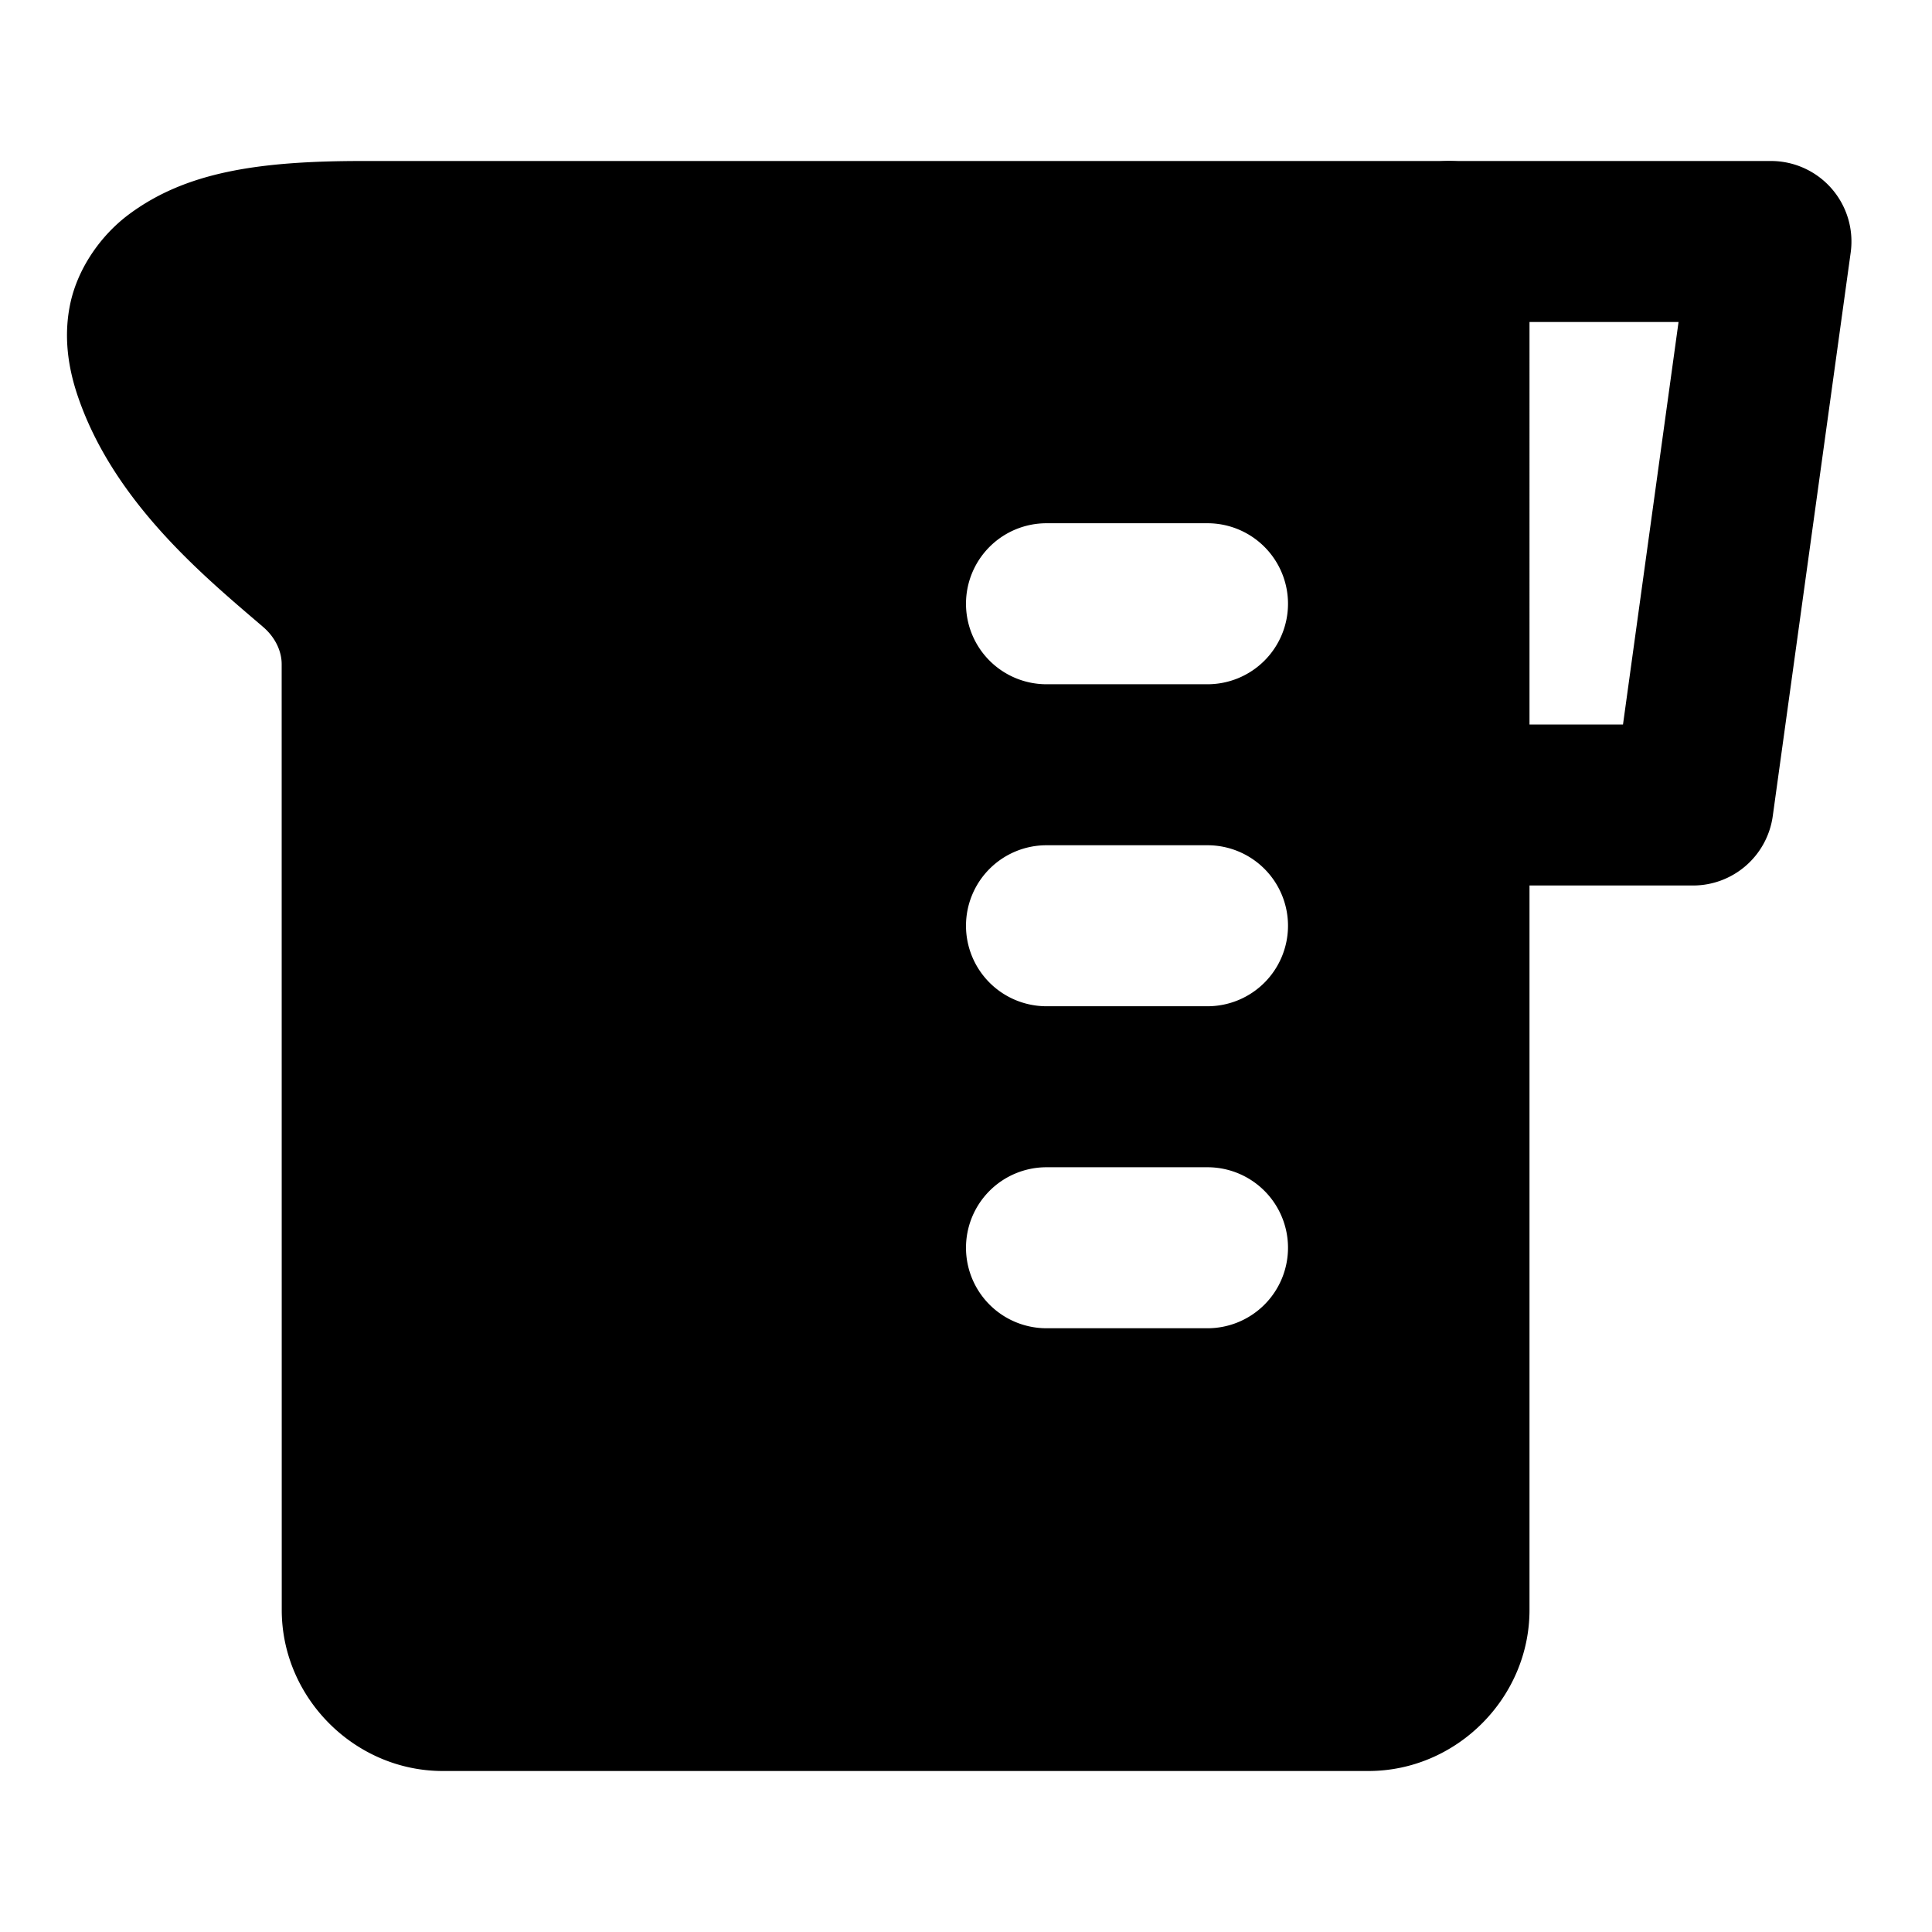 <svg xmlns="http://www.w3.org/2000/svg" width="48" height="48" viewBox="0 0 48 48"><path d="M36 4a2 2 0 0 0-2 2 2 2 0 0 0 2 2h5.703l-1.38 10H36a2 2 0 0 0-2 2 2 2 0 0 0 2 2h6.064a2 2 0 0 0 1.98-1.727l1.936-14A2 2 0 0 0 44 4Z"/><path d="M9 6c-9.59 0-3.853 5.748-1.162 8.057.717.614 1.16 1.499 1.16 2.443L9 40a2 2 0 0 0 2 2h23a2 2 0 0 0 2-2V6zm17 7h4a2 2 0 0 1 2 2 2 2 0 0 1-2 2h-4a2 2 0 0 1-2-2 2 2 0 0 1 2-2zm0 8h4a2 2 0 0 1 2 2 2 2 0 0 1-2 2h-4a2 2 0 0 1-2-2 2 2 0 0 1 2-2zm0 8h4a2 2 0 0 1 2 2 2 2 0 0 1-2 2h-4a2 2 0 0 1-2-2 2 2 0 0 1 2-2z"/><path d="M9 4c-2.597 0-4.397.279-5.805 1.332-.704.527-1.251 1.333-1.44 2.17-.187.837-.06 1.622.161 2.291.888 2.677 3.186 4.552 4.621 5.783.306.263.461.606.461.924L7 40c0 2.185 1.815 4 4 4h23c2.185 0 4-1.815 4-4V6a2 2 0 0 0-2-2Zm0 4h25v32H11l-.002-23.5c0-1.57-.731-2.995-1.857-3.96-1.256-1.078-3.171-3.232-3.428-4.007-.014-.042-.005-.005-.012-.033C5.93 8.374 6.931 8 9 8Z"/></svg>